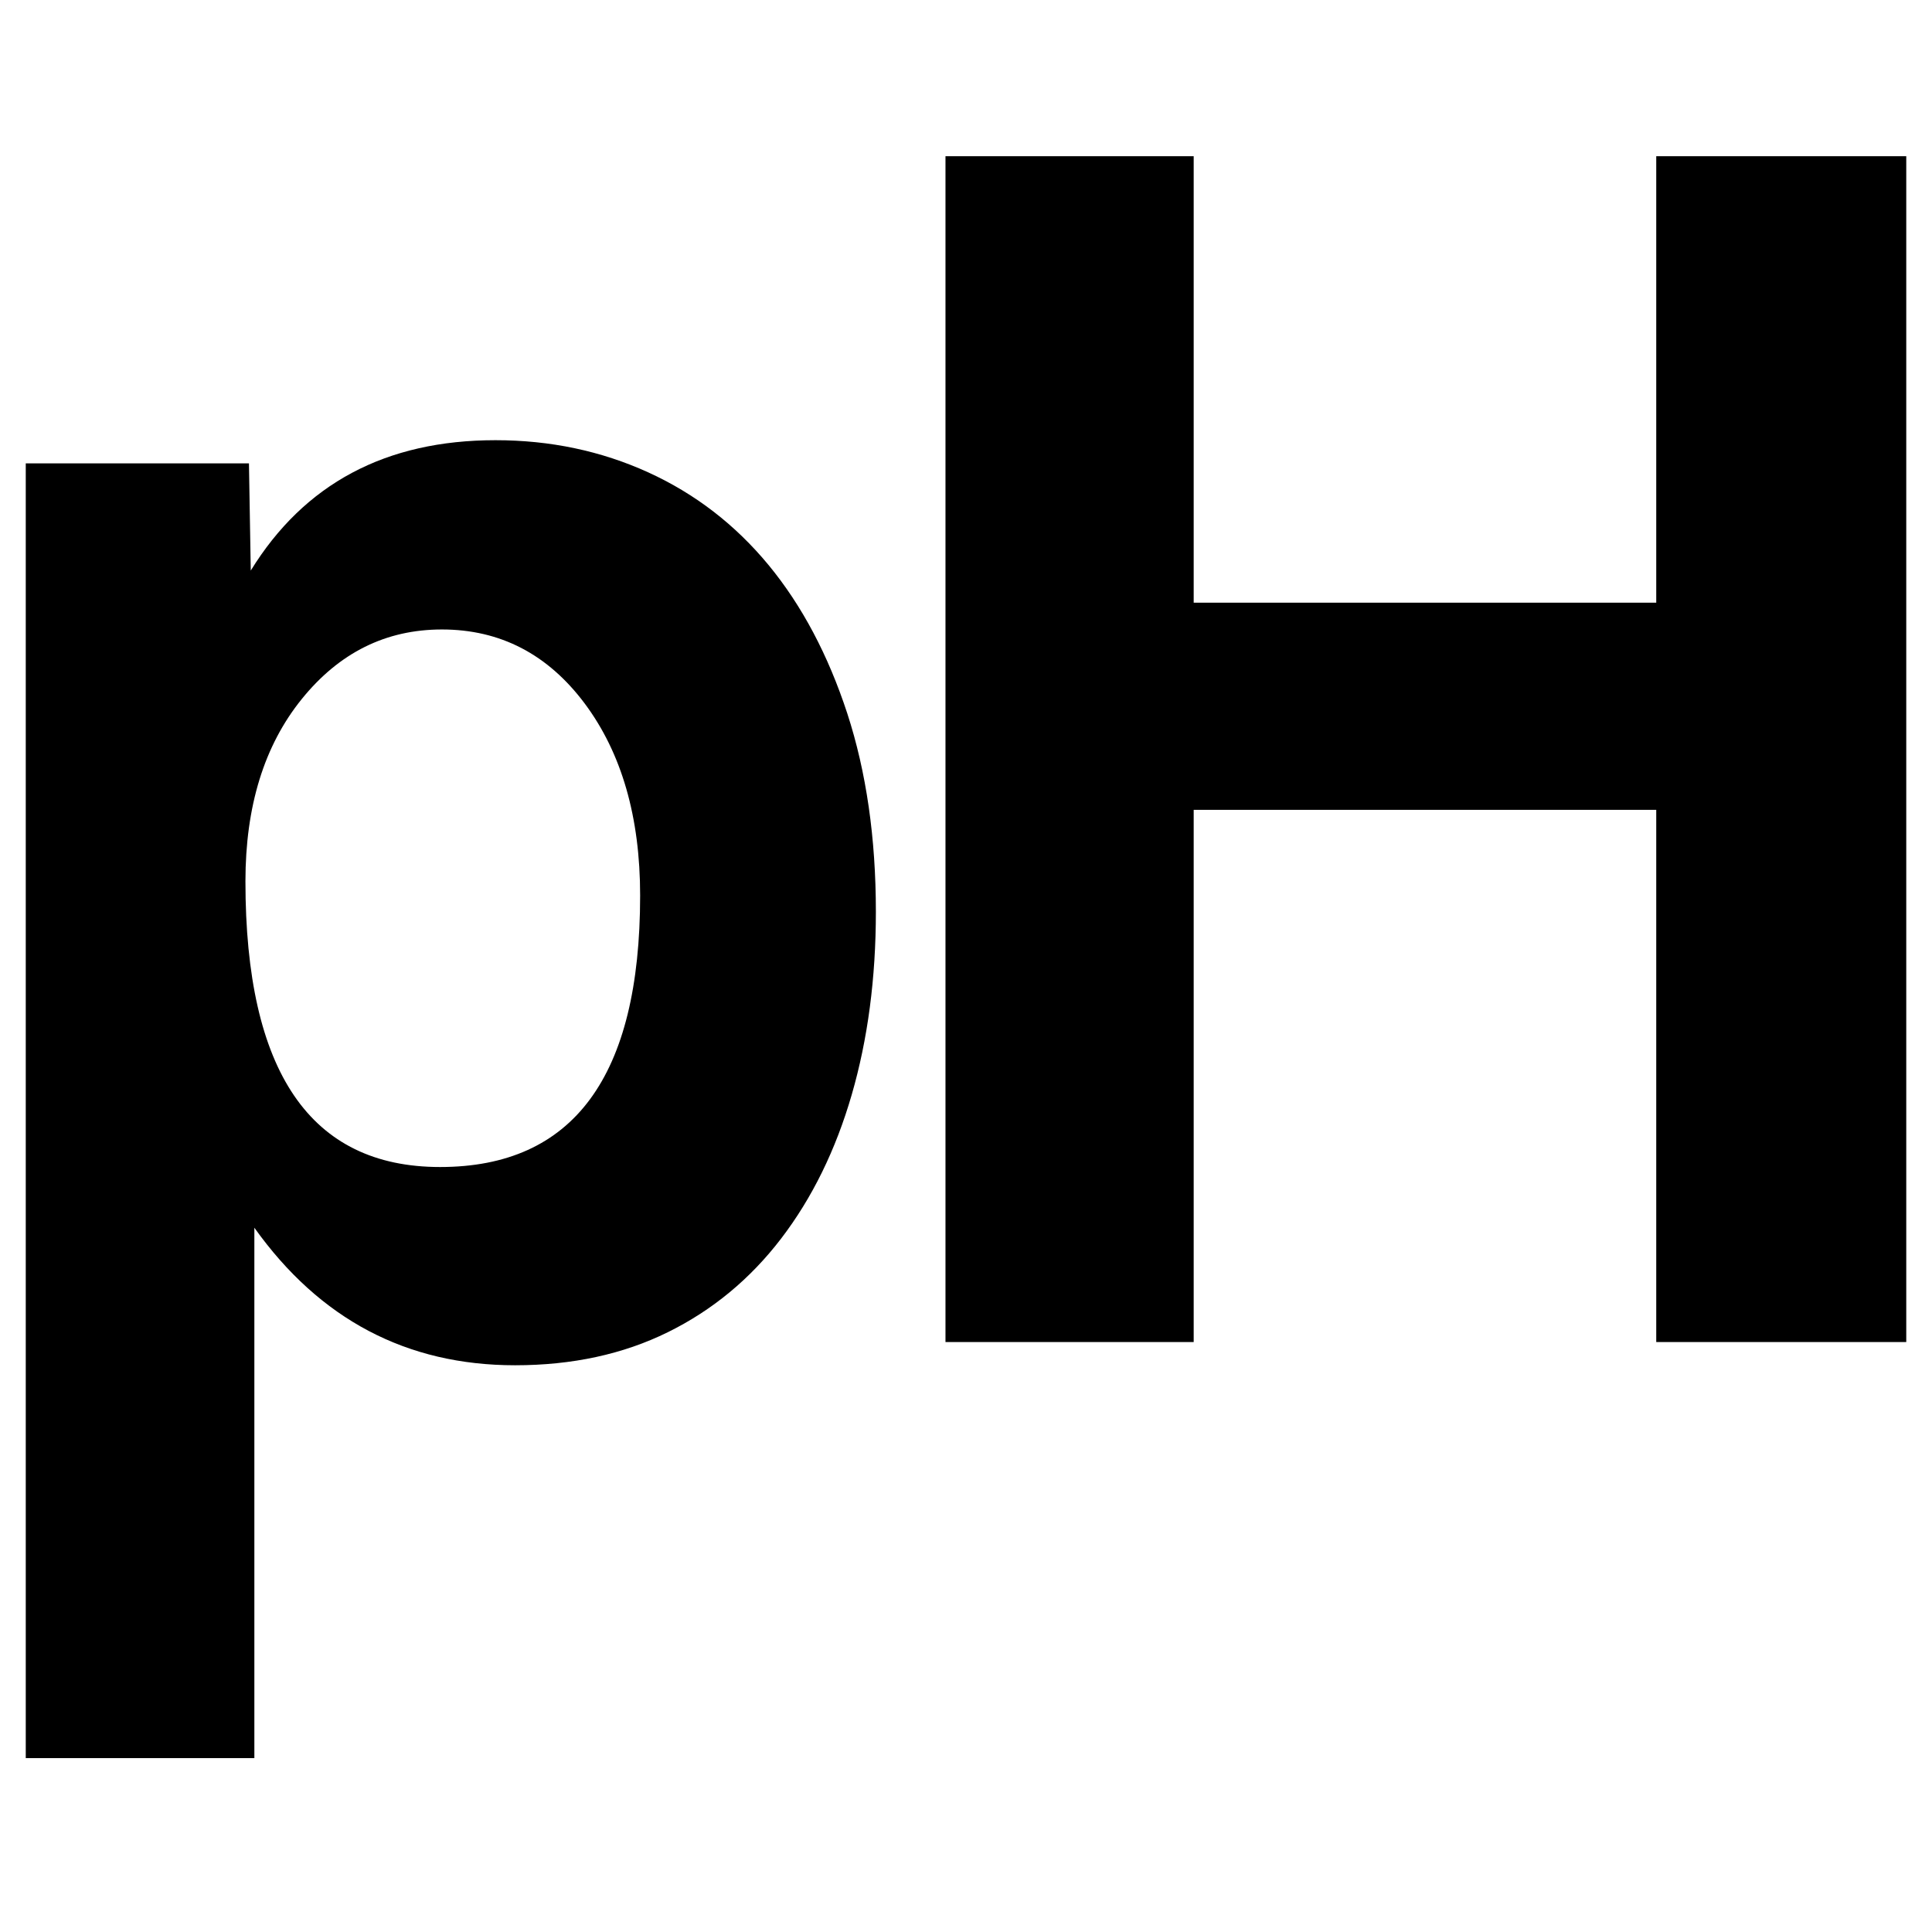 <?xml version="1.0" encoding="utf-8"?>
<!-- Generator: Adobe Illustrator 15.0.2, SVG Export Plug-In . SVG Version: 6.00 Build 0)  -->
<!DOCTYPE svg PUBLIC "-//W3C//DTD SVG 1.0//EN" "http://www.w3.org/TR/2001/REC-SVG-20010904/DTD/svg10.dtd">
<svg version="1.0" id="Layer_1" xmlns="http://www.w3.org/2000/svg" xmlns:xlink="http://www.w3.org/1999/xlink" x="0px" y="0px"
	 width="108px" height="108px" viewBox="0 0 108 108" enable-background="new 0 0 108 108" xml:space="preserve">
<path d="M42.97,31.594c-1.865-2.261-4.109-3.992-6.738-5.191c-2.632-1.197-5.476-1.796-8.537-1.796
	c-6.125,0-10.683,2.429-13.677,7.287l-0.101-5.99H1.44v72.377h12.779v-29.65c3.658,5.127,8.517,7.688,14.575,7.688
	c3.195,0,6.039-0.616,8.537-1.847c2.495-1.23,4.608-2.978,6.339-5.241c1.729-2.262,3.045-4.941,3.942-8.035
	c0.897-3.097,1.35-6.506,1.35-10.233c0-4.126-0.536-7.82-1.598-11.082C46.295,36.62,44.833,33.857,42.97,31.594z M24.601,65.237
	c-7.254,0-10.881-5.323-10.881-15.973c0-4.193,1.048-7.587,3.145-10.183c2.097-2.596,4.706-3.893,7.837-3.893
	c3.259,0,5.921,1.381,7.987,4.143c2.06,2.763,3.095,6.339,3.095,10.731C35.783,60.18,32.053,65.237,24.601,65.237z M106.561,8.732
	v66.289H92.585v-29.75H66.728v29.75H52.853V8.732h13.875V33.69h25.857V8.732H106.561z"/>
</svg>
